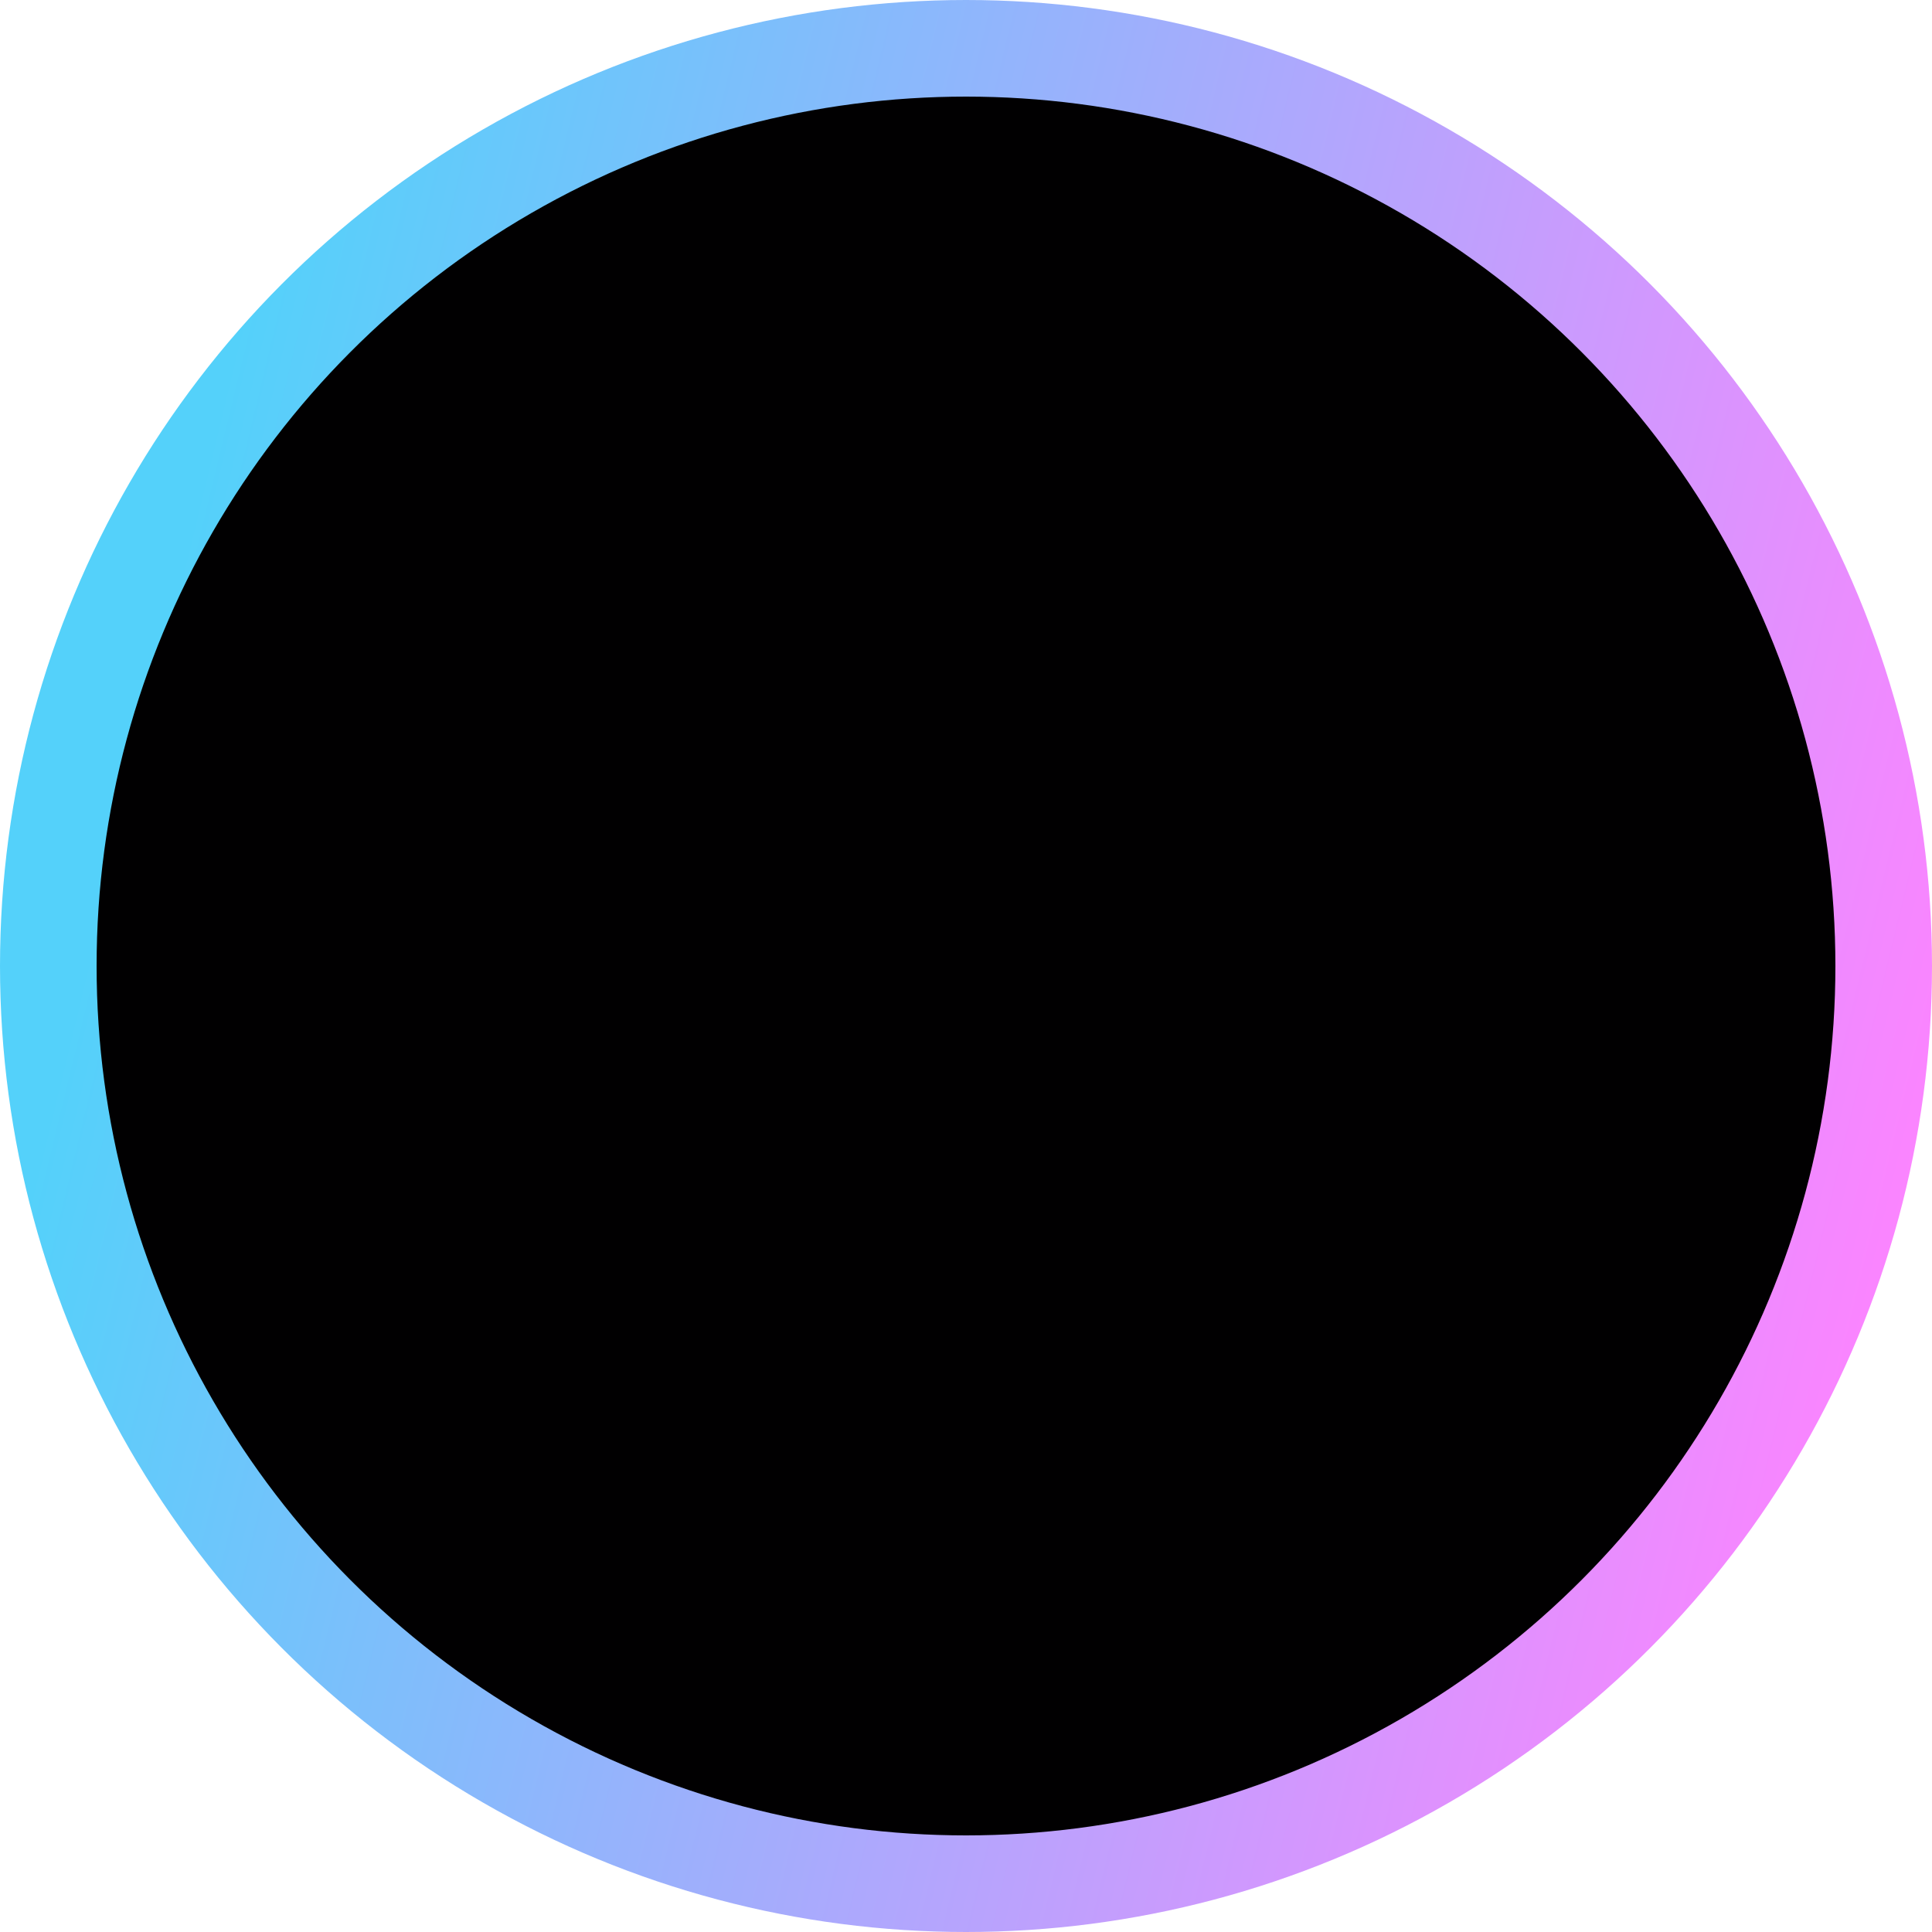 <svg width="100" height="100" viewBox="0 0 100 100" fill="none" xmlns="http://www.w3.org/2000/svg">
<circle id="Logo 8" cx="50" cy="50" r="47.5" fill="#010001" stroke="url(#paint0_linear_567_1619)" stroke-width="5"/>
<defs>
<linearGradient id="paint0_linear_567_1619" x1="16.429" y1="4.05418e-05" x2="108.776" y2="22.323" gradientUnits="userSpaceOnUse">
<stop stop-color="#54D1FA"/>
<stop offset="1" stop-color="#FC84FF"/>
</linearGradient>
</defs>
</svg>
